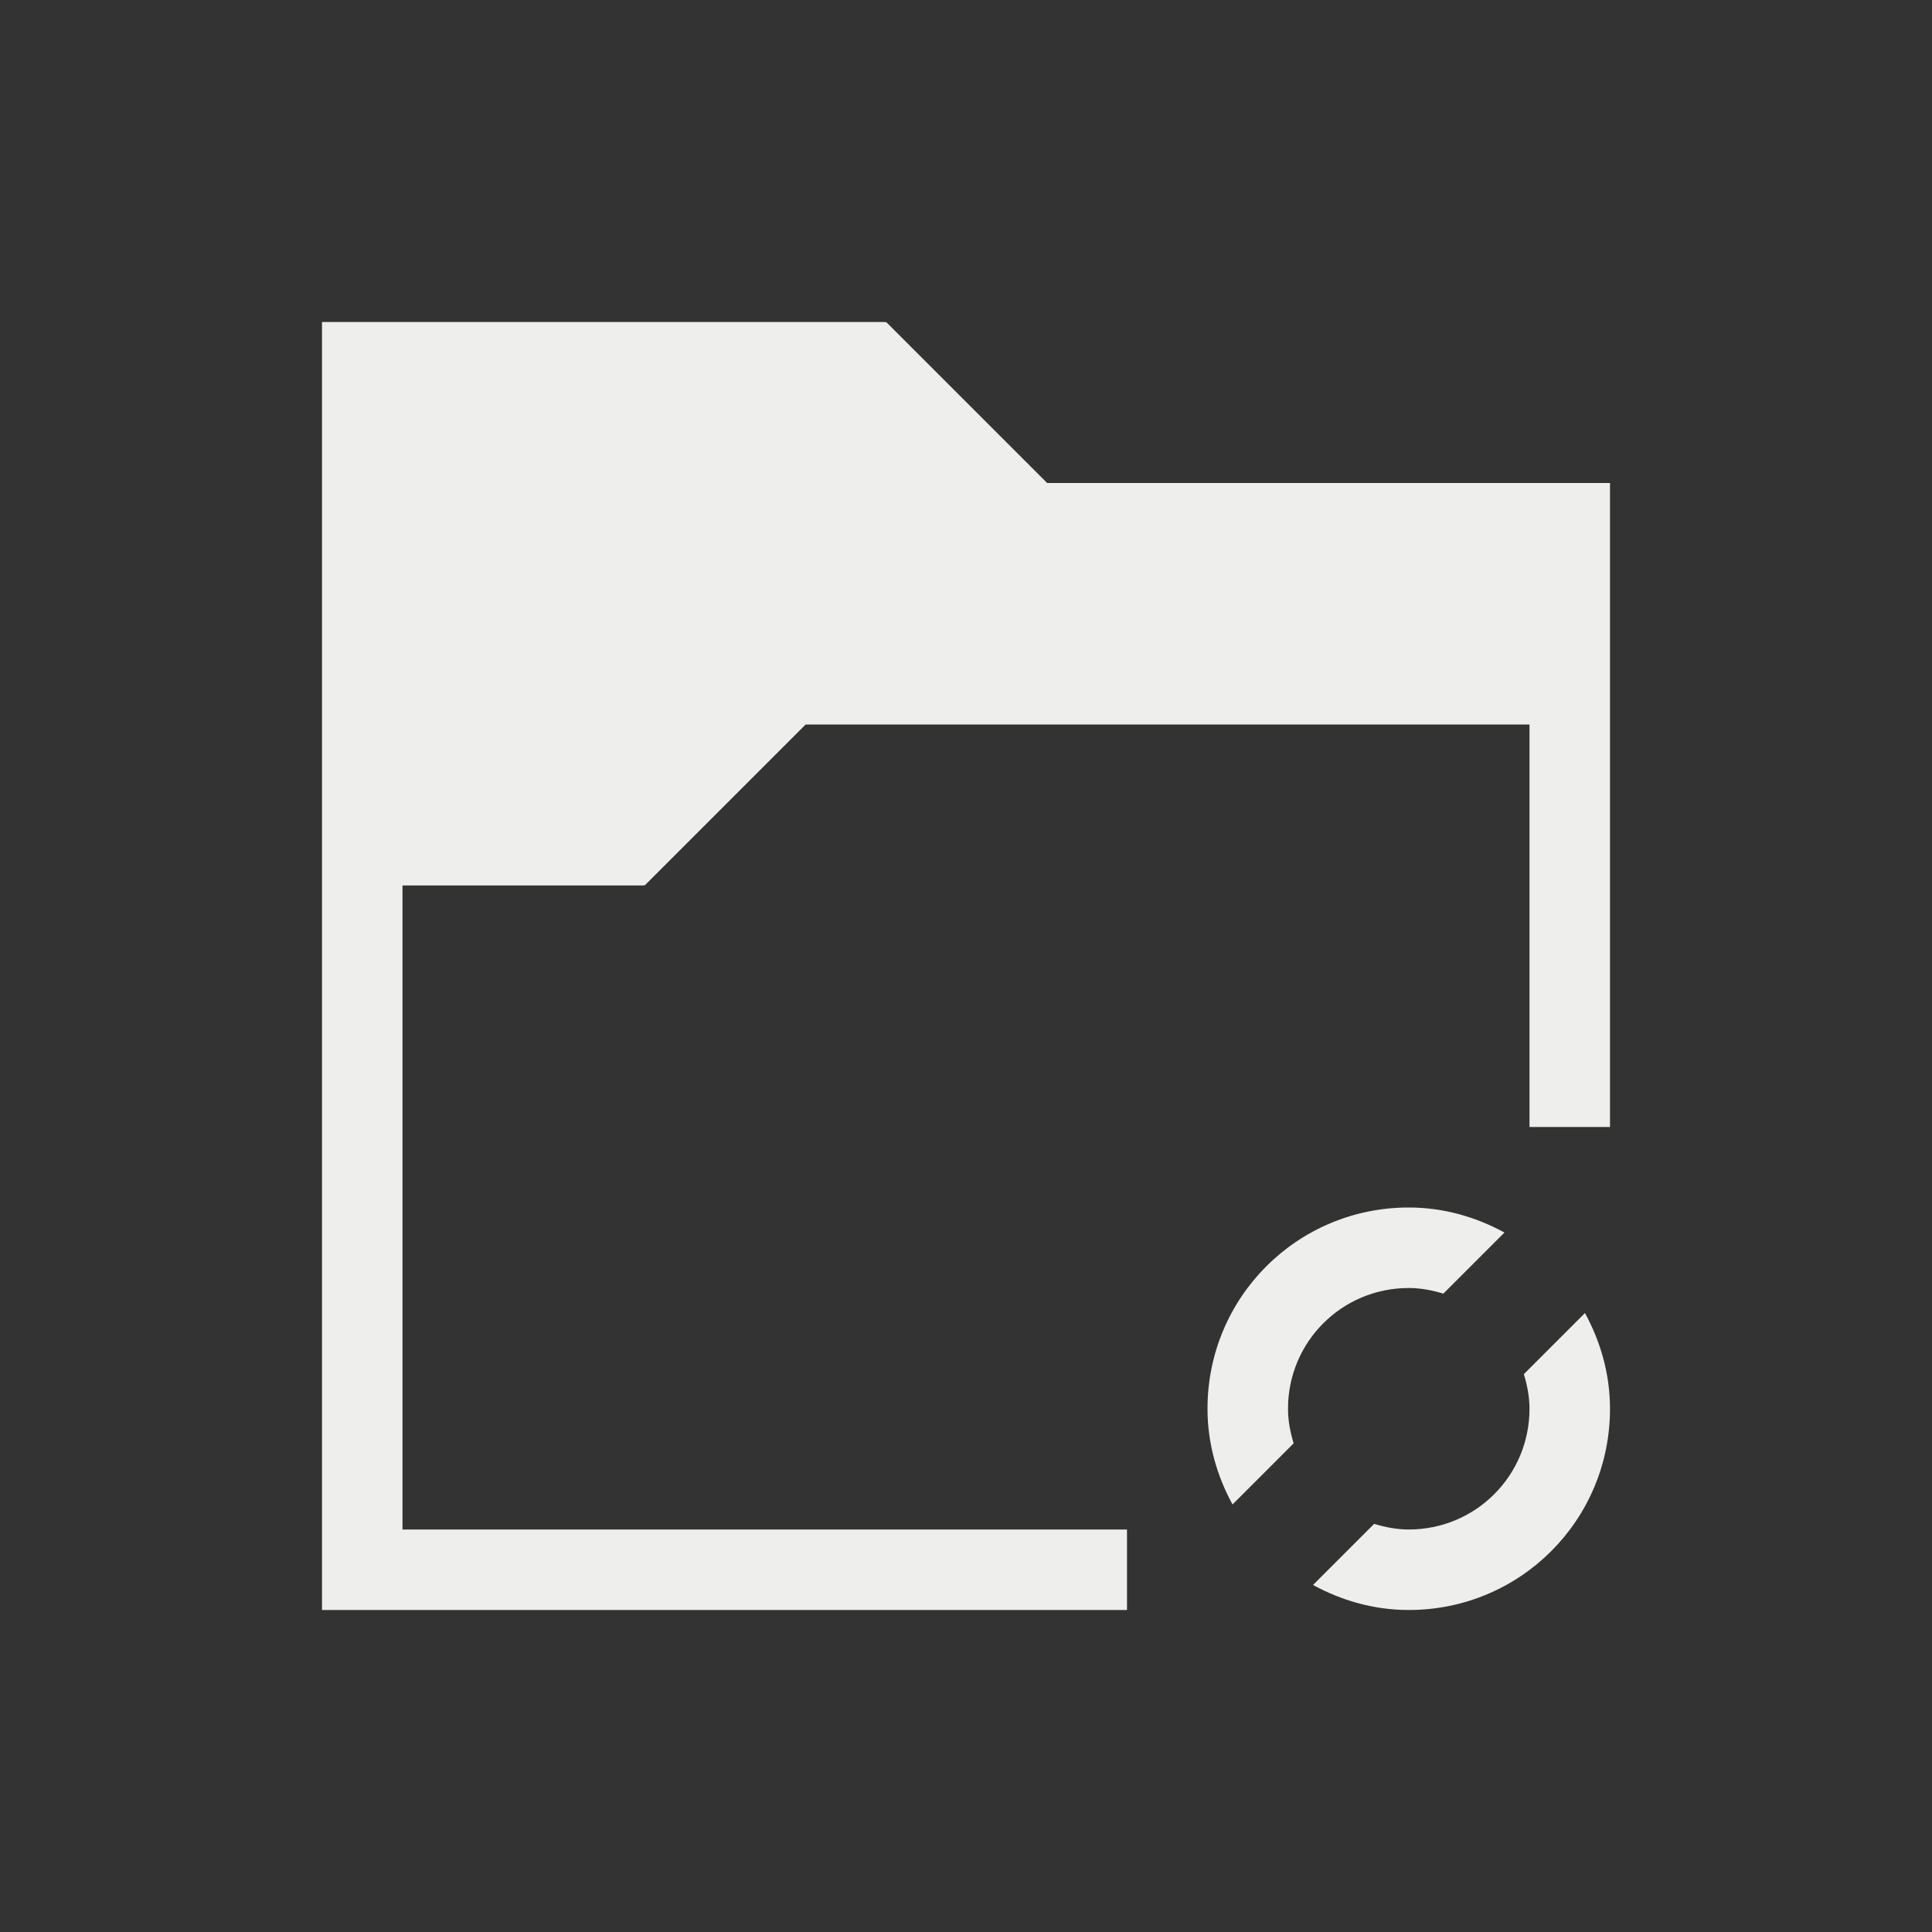 <svg xmlns="http://www.w3.org/2000/svg" viewBox="0 0 24 24">
  <rect x="0" y="0" width="24" height="24" fill="#333333" stroke="none"/>
  <defs id="defs3051">
    <style type="text/css" id="current-color-scheme">
      .ColorScheme-Text {
        color:#eeeeec;
      }
      </style>
  </defs>
 <path style="fill:currentColor;fill-opacity:1;stroke:none" 
     d="M 4 4 L 4 5 L 4 20 L 5 20 L 14 20 L 14 19 L 5 19 L 5 11 L 8 11 L 8 10.99 L 8.008 11 L 10.008 9 L 19 9 L 19 14 L 20 14 L 20 6 L 13.008 6 L 11.008 4 L 11 4.01 L 11 4 L 5 4 L 4 4 z M 17.5 15 C 16.115 15 15 16.115 15 17.5 C 15 17.933 15.118 18.335 15.311 18.689 L 16.07 17.93 C 16.029 17.793 16 17.651 16 17.5 C 16 16.669 16.669 16 17.5 16 C 17.651 16 17.793 16.029 17.93 16.07 L 18.689 15.311 C 18.335 15.118 17.933 15 17.5 15 z M 19.689 16.311 L 18.93 17.07 C 18.971 17.207 19 17.349 19 17.5 C 19 18.331 18.331 19 17.5 19 C 17.349 19 17.207 18.971 17.07 18.93 L 16.311 19.689 C 16.665 19.882 17.067 20 17.5 20 C 18.885 20 20 18.885 20 17.5 C 20 17.067 19.882 16.665 19.689 16.311 z "
     class="ColorScheme-Text"
     />
</svg>
